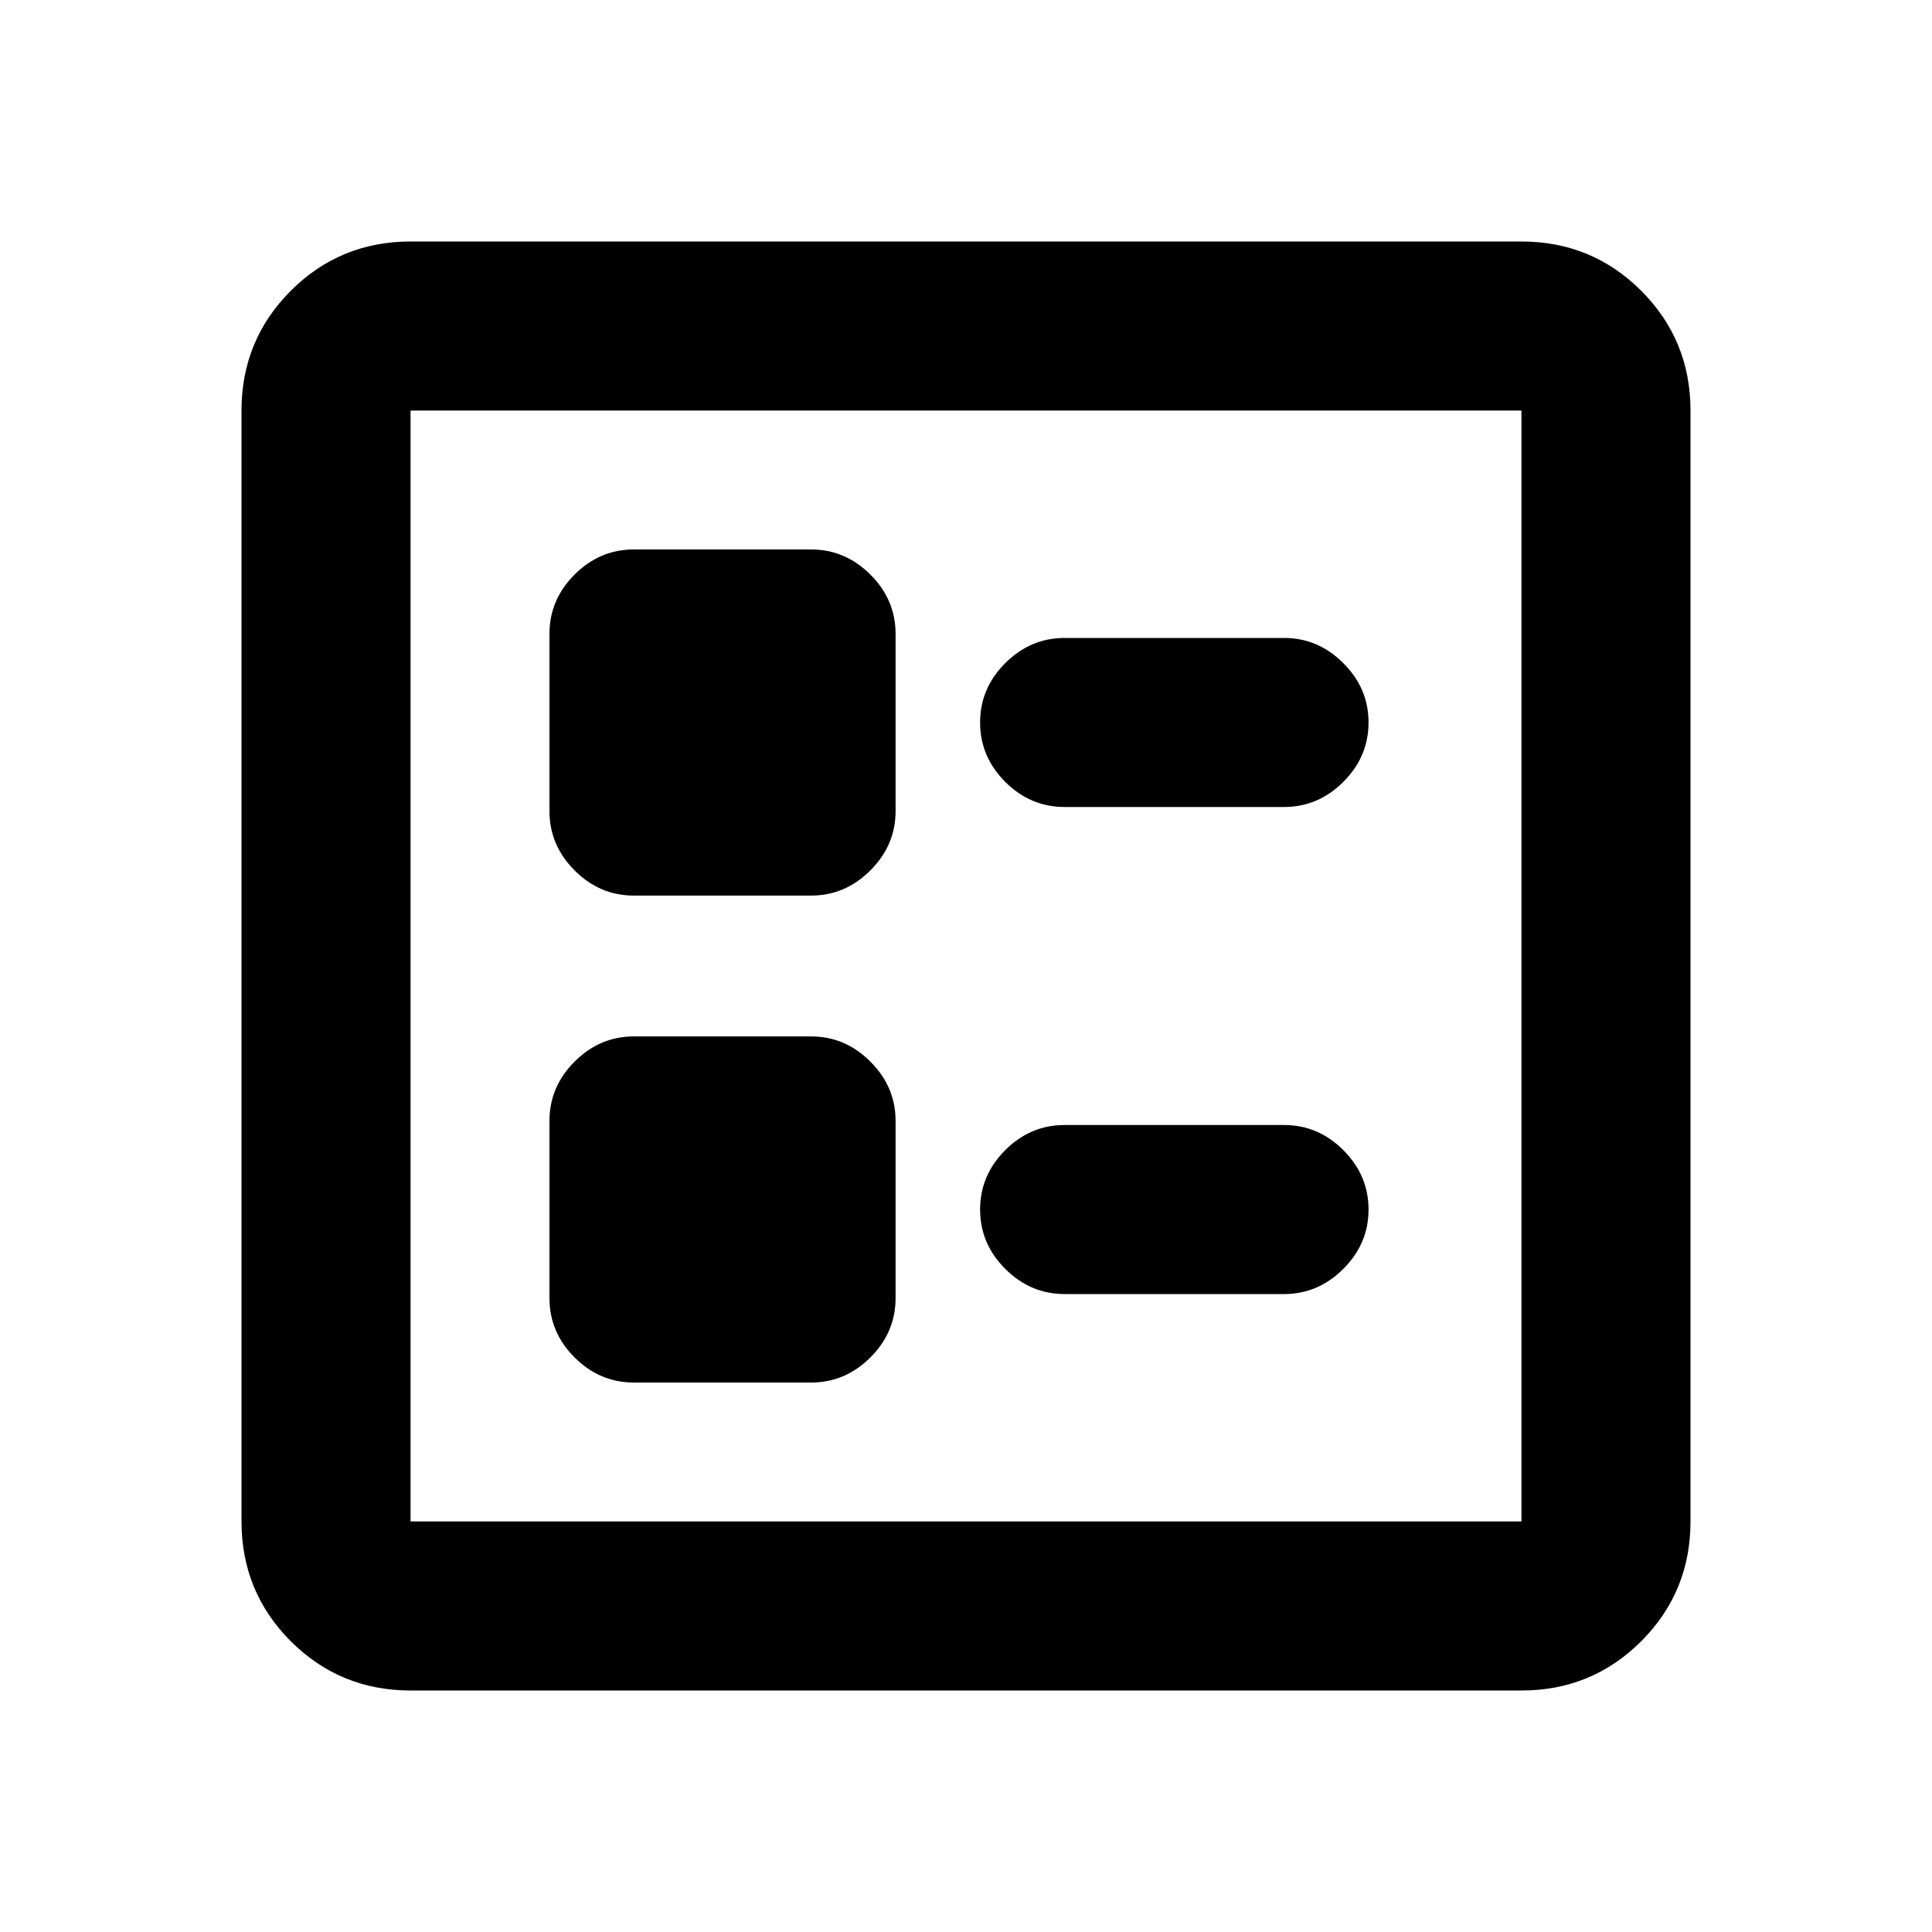 <svg xmlns="http://www.w3.org/2000/svg" height="20" width="20"><path d="M11.021 8.354H13.292Q13.646 8.354 13.906 8.094Q14.167 7.833 14.167 7.479Q14.167 7.125 13.906 6.865Q13.646 6.604 13.292 6.604H11.021Q10.667 6.604 10.406 6.865Q10.146 7.125 10.146 7.479Q10.146 7.833 10.406 8.094Q10.667 8.354 11.021 8.354ZM11.021 13.396H13.292Q13.646 13.396 13.906 13.135Q14.167 12.875 14.167 12.521Q14.167 12.167 13.906 11.906Q13.646 11.646 13.292 11.646H11.021Q10.667 11.646 10.406 11.906Q10.146 12.167 10.146 12.521Q10.146 12.875 10.406 13.135Q10.667 13.396 11.021 13.396ZM6.562 9.271H8.396Q8.75 9.271 9.01 9.01Q9.271 8.75 9.271 8.396V6.562Q9.271 6.208 9.01 5.948Q8.75 5.688 8.396 5.688H6.562Q6.208 5.688 5.948 5.948Q5.688 6.208 5.688 6.562V8.396Q5.688 8.75 5.948 9.01Q6.208 9.271 6.562 9.271ZM6.562 14.312H8.396Q8.75 14.312 9.01 14.052Q9.271 13.792 9.271 13.438V11.604Q9.271 11.25 9.01 10.99Q8.75 10.729 8.396 10.729H6.562Q6.208 10.729 5.948 10.99Q5.688 11.25 5.688 11.604V13.438Q5.688 13.792 5.948 14.052Q6.208 14.312 6.562 14.312ZM4.25 17.5Q3.521 17.5 3.01 16.99Q2.5 16.479 2.5 15.75V4.25Q2.5 3.521 3.01 3.01Q3.521 2.5 4.25 2.5H15.75Q16.479 2.5 16.99 3.01Q17.5 3.521 17.5 4.25V15.75Q17.5 16.479 16.99 16.99Q16.479 17.5 15.75 17.5ZM4.25 15.75H15.75Q15.75 15.75 15.75 15.75Q15.75 15.75 15.75 15.75V4.25Q15.75 4.25 15.75 4.25Q15.75 4.25 15.75 4.25H4.25Q4.25 4.25 4.25 4.25Q4.25 4.25 4.25 4.25V15.75Q4.25 15.75 4.25 15.75Q4.25 15.75 4.25 15.75ZM4.25 15.75Q4.25 15.75 4.25 15.75Q4.25 15.75 4.25 15.75V4.25Q4.25 4.25 4.25 4.25Q4.25 4.25 4.25 4.25Q4.25 4.25 4.25 4.25Q4.25 4.25 4.25 4.25V15.75Q4.25 15.75 4.25 15.75Q4.25 15.75 4.25 15.75Z"/></svg>